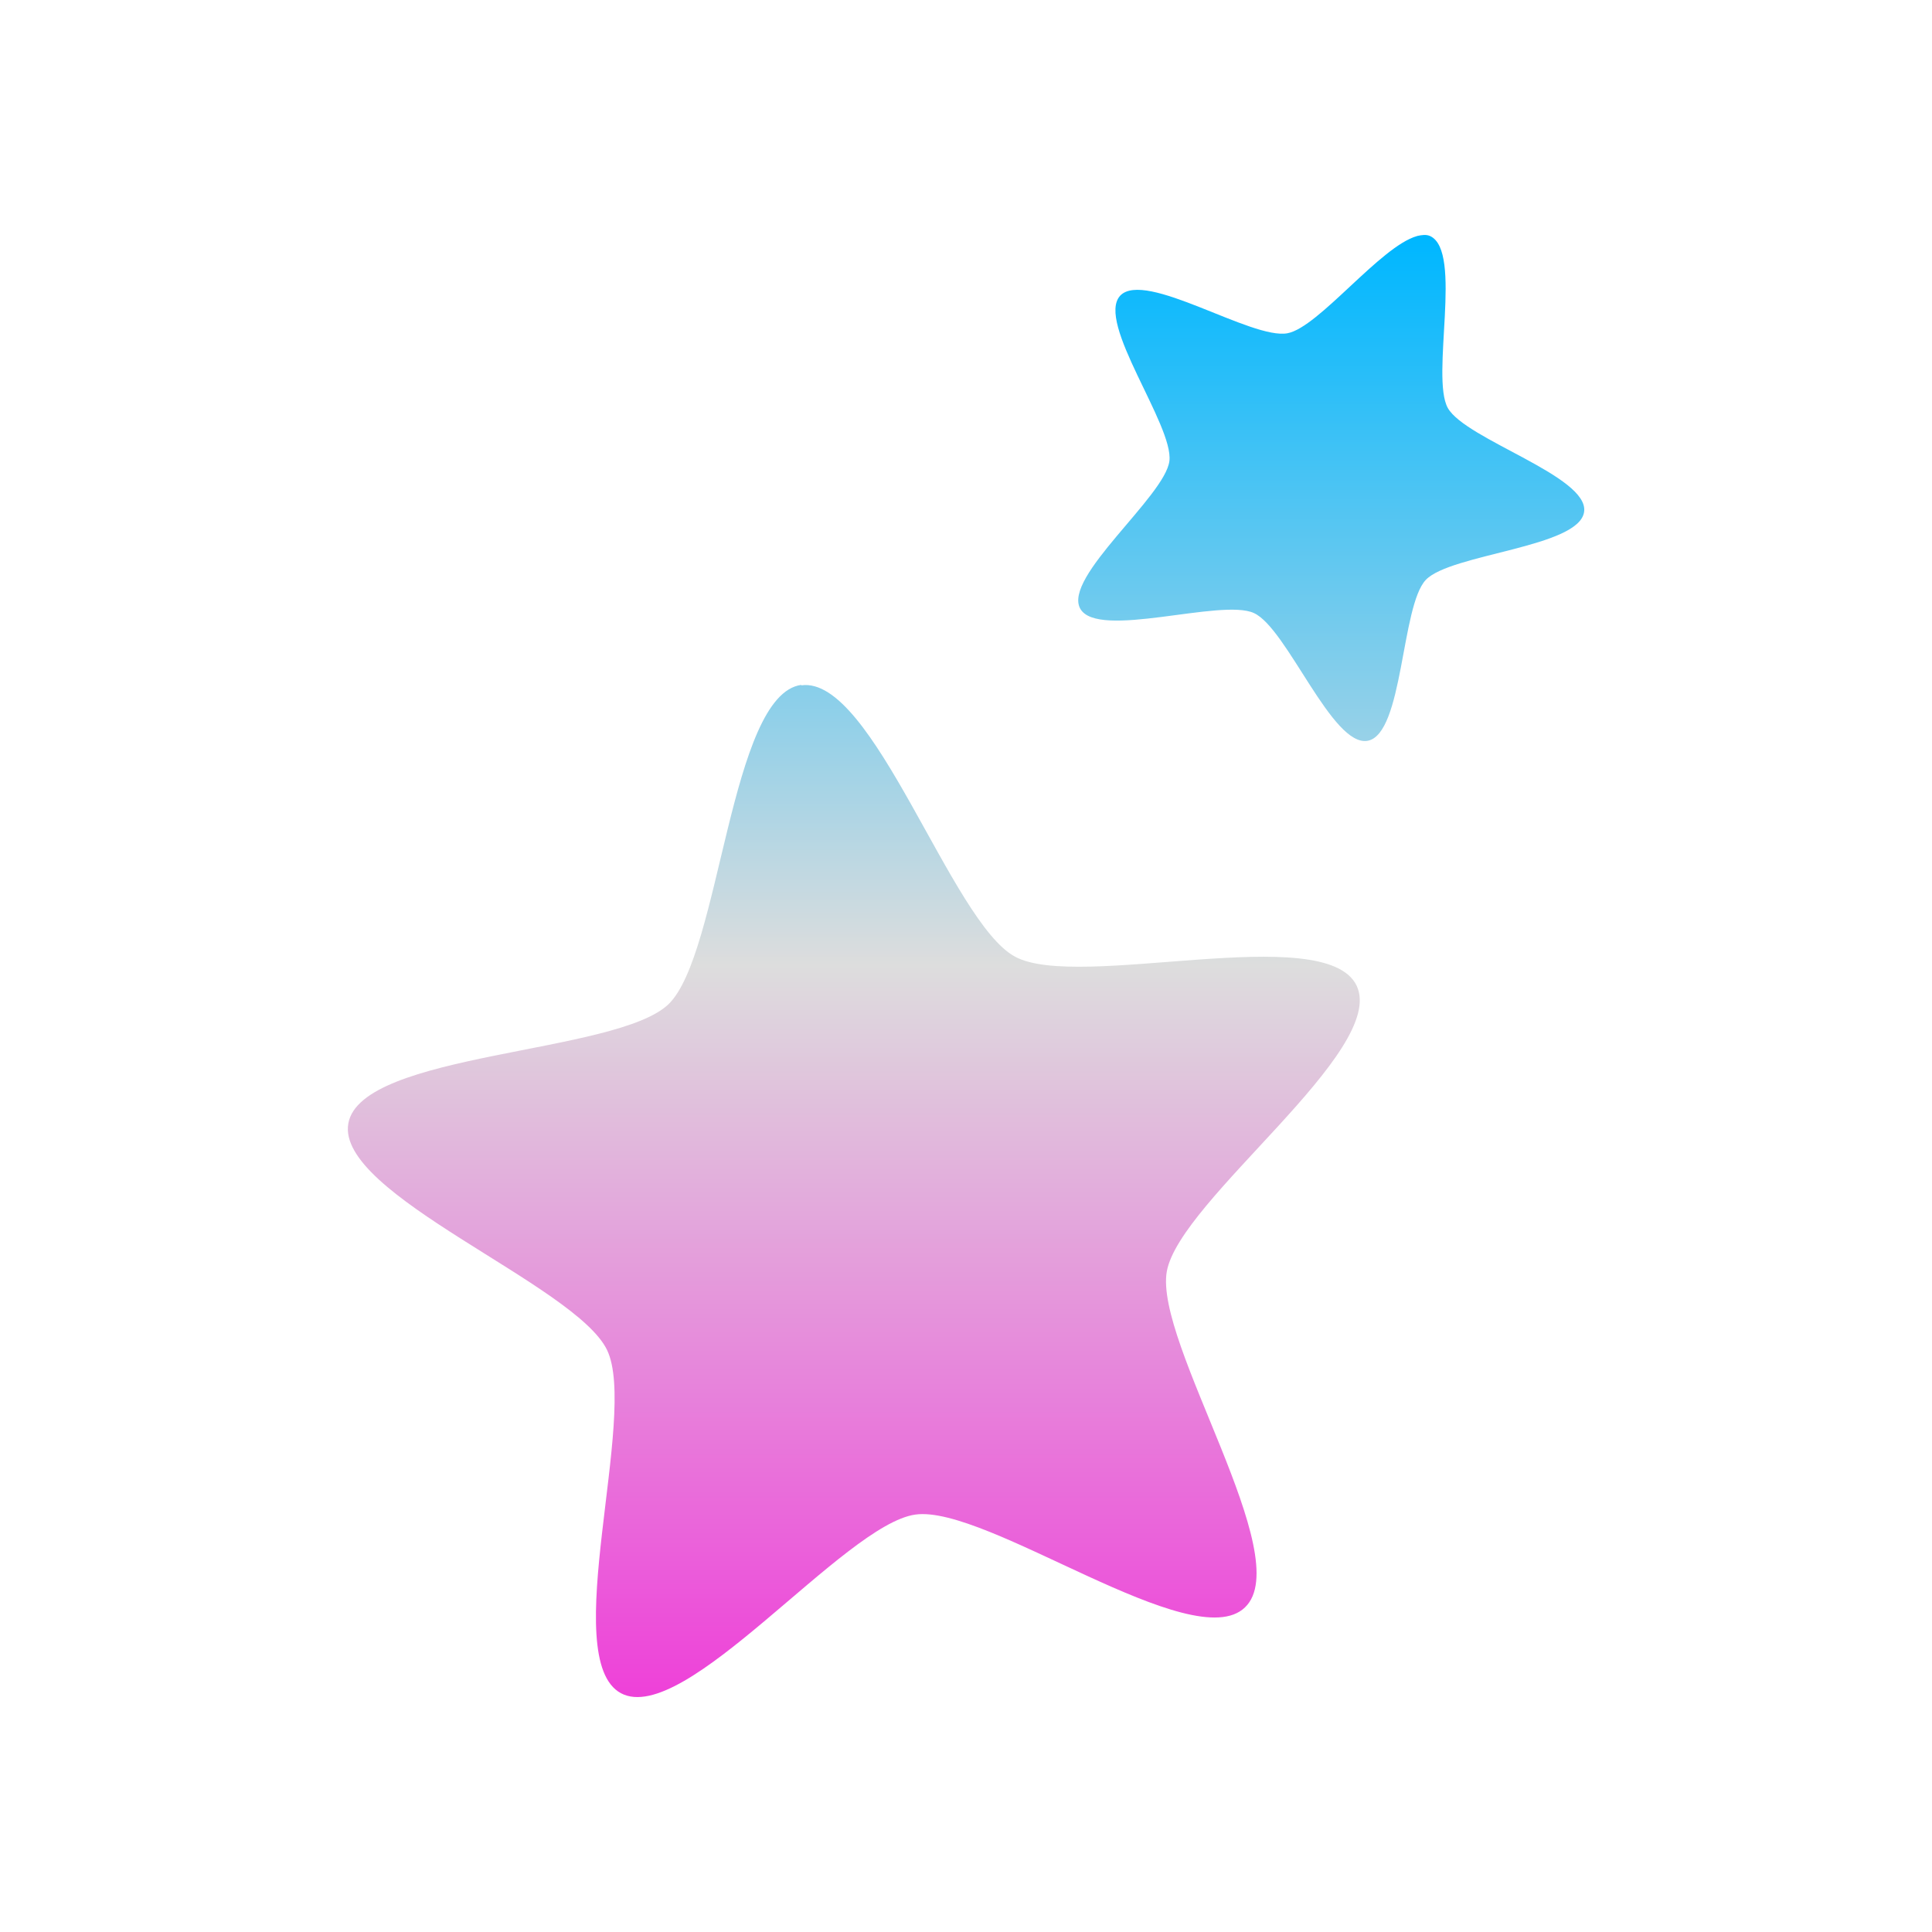 <svg xmlns="http://www.w3.org/2000/svg" xmlns:xlink="http://www.w3.org/1999/xlink" width="64px" height="64px" viewBox="0 0 64 64" version="1.1">
<defs>
<linearGradient id="linear0" gradientUnits="userSpaceOnUse" x1="0" y1="0" x2="0" y2="1" gradientTransform="matrix(40.964,0,0,48.432,11.518,7.784)">
<stop offset="0" style="stop-color:#00b7ff;stop-opacity:1;"/>
<stop offset="0.5" style="stop-color:#dddddd;stop-opacity:1;"/>
<stop offset="1" style="stop-color:#ee42d9;stop-opacity:1;"/>
</linearGradient>
</defs>
<g id="surface1">
<path style=" stroke:none;fill-rule:evenodd;fill:url(#linear0);" d="M 26.543 22.688 C 24.18 23.012 23.863 31.605 22.145 33.266 C 20.422 34.922 11.961 34.852 11.539 37.215 C 11.117 39.57 19.062 42.551 20.109 44.719 C 21.152 46.883 18.469 54.957 20.57 56.09 C 22.688 57.219 27.961 50.496 30.324 50.172 C 32.688 49.84 39.527 54.91 41.242 53.246 C 42.977 51.586 38.23 44.484 38.652 42.117 C 39.078 39.746 45.977 34.801 44.938 32.648 C 43.895 30.488 35.73 32.836 33.625 31.691 C 31.512 30.562 28.918 22.363 26.543 22.703 M 46.941 7.82 C 45.727 8.16 43.688 10.84 42.652 11.039 C 41.469 11.266 37.934 8.93 37.109 9.793 C 36.293 10.672 38.883 14.086 38.738 15.273 C 38.586 16.449 35.203 19.121 35.785 20.164 C 36.367 21.199 40.461 19.809 41.539 20.309 C 42.637 20.812 44.133 24.762 45.309 24.539 C 46.488 24.312 46.41 20.082 47.23 19.211 C 48.055 18.34 52.336 18.137 52.477 16.945 C 52.621 15.77 48.555 14.562 47.961 13.516 C 47.383 12.477 48.469 8.324 47.375 7.82 C 47.246 7.762 47.105 7.781 46.934 7.82 "/>
</g>
</svg>
